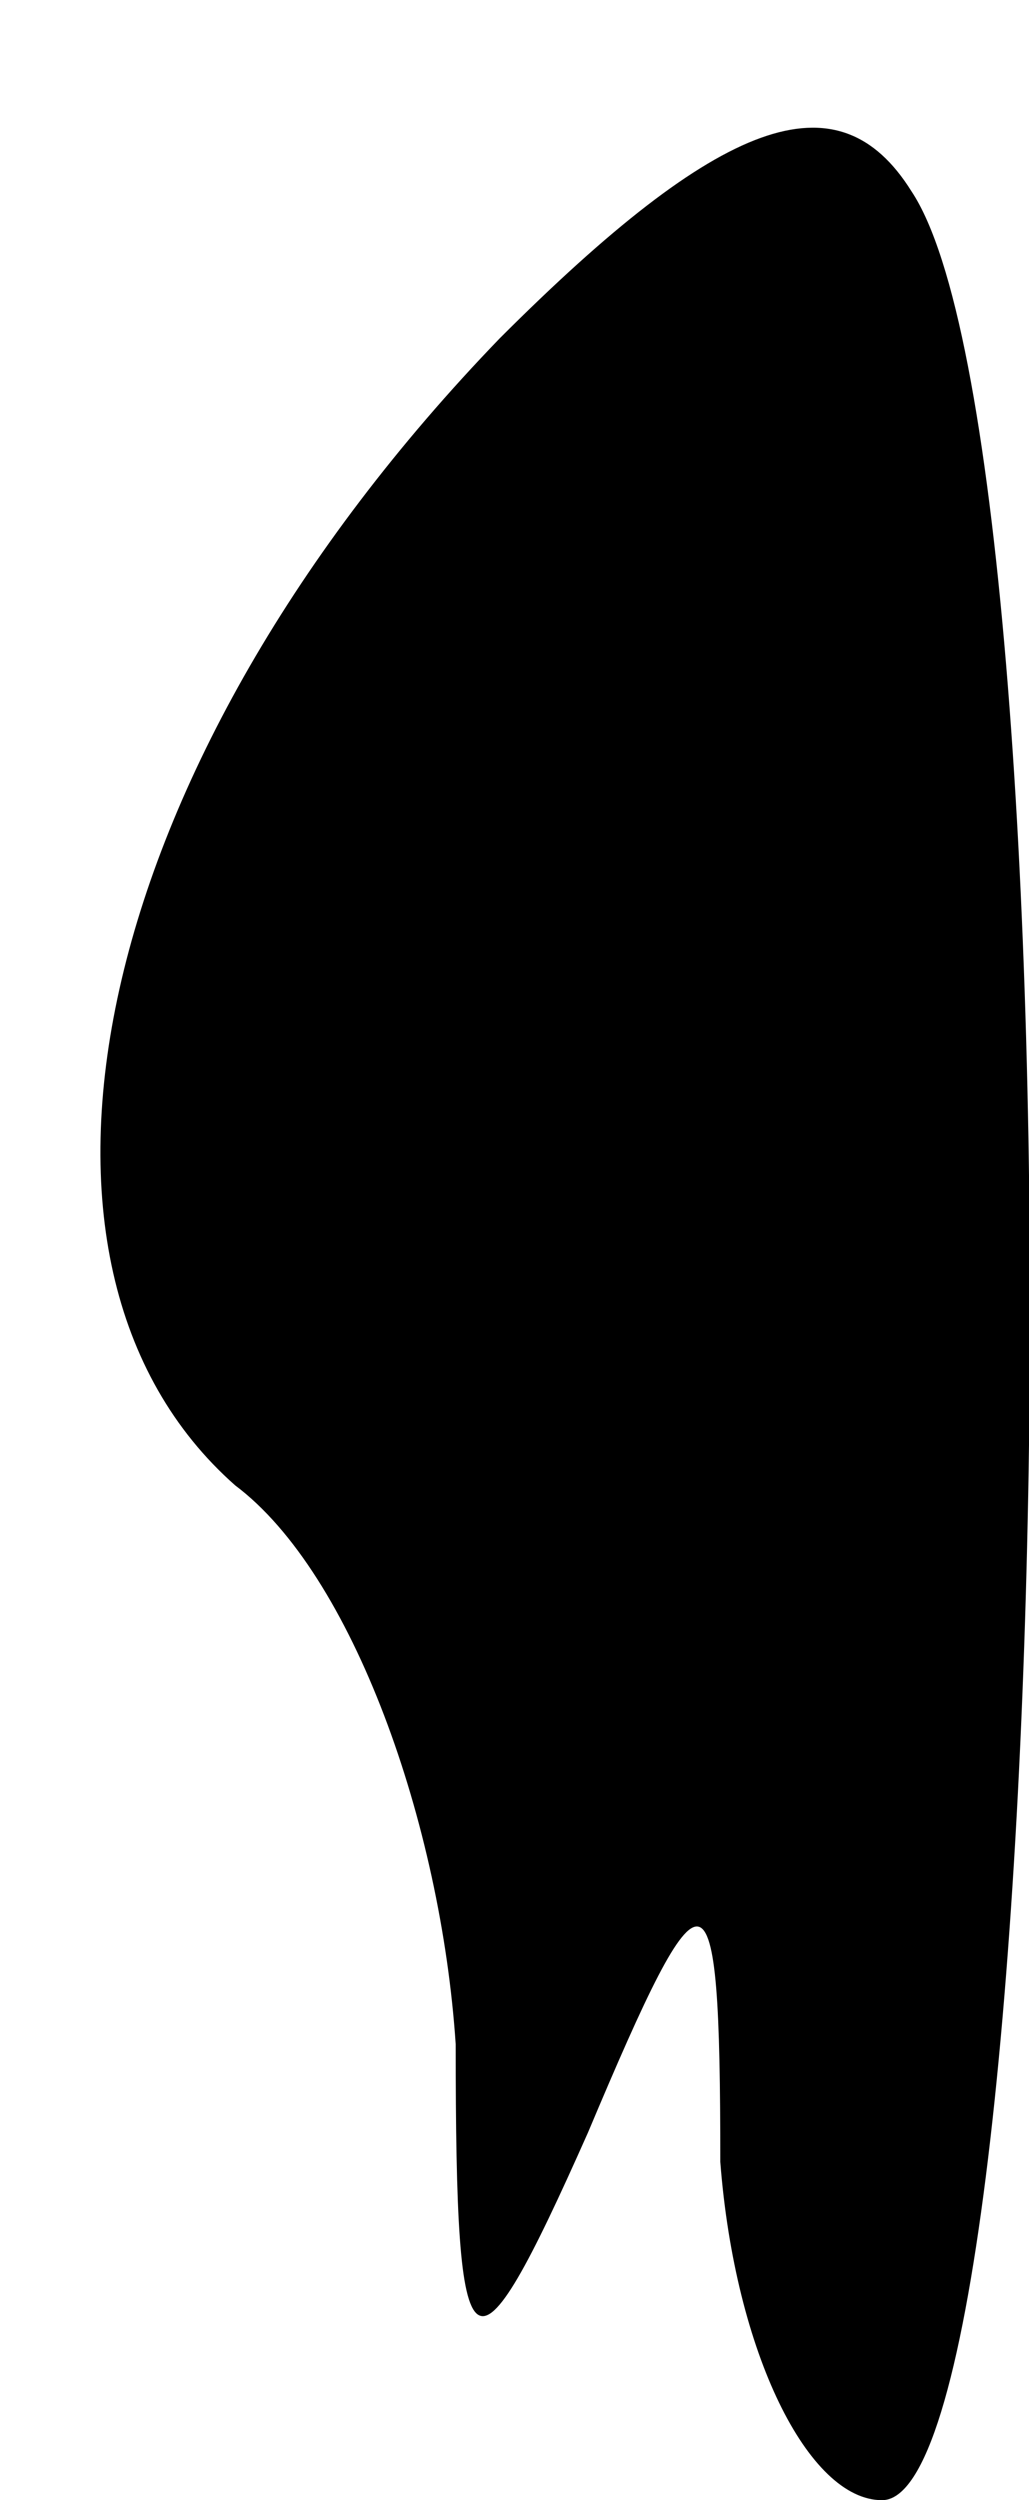 <?xml version="1.0" standalone="no"?>
<!DOCTYPE svg PUBLIC "-//W3C//DTD SVG 20010904//EN"
 "http://www.w3.org/TR/2001/REC-SVG-20010904/DTD/svg10.dtd">
<svg version="1.0" xmlns="http://www.w3.org/2000/svg"
 width="7pt" height="17pt" viewBox="0 0 7 17"
 preserveAspectRatio="xMidYMid meet">
<g transform="translate(0,17) scale(0.1,-0.1)"
fill="#000000" stroke="none">
<path fill="#000000" stroke="none" d="M34 147 c-28 -29 -35 -63 -18 -78 8 -6
14 -23 15 -38 0 -23 1 -24 9 -6 8 19 9 19 9 -2 1 -13 6 -23 11 -23 12 0 14
139 2 157 -5 8 -13 5 -28 -10z"/>
</g>
</svg>
